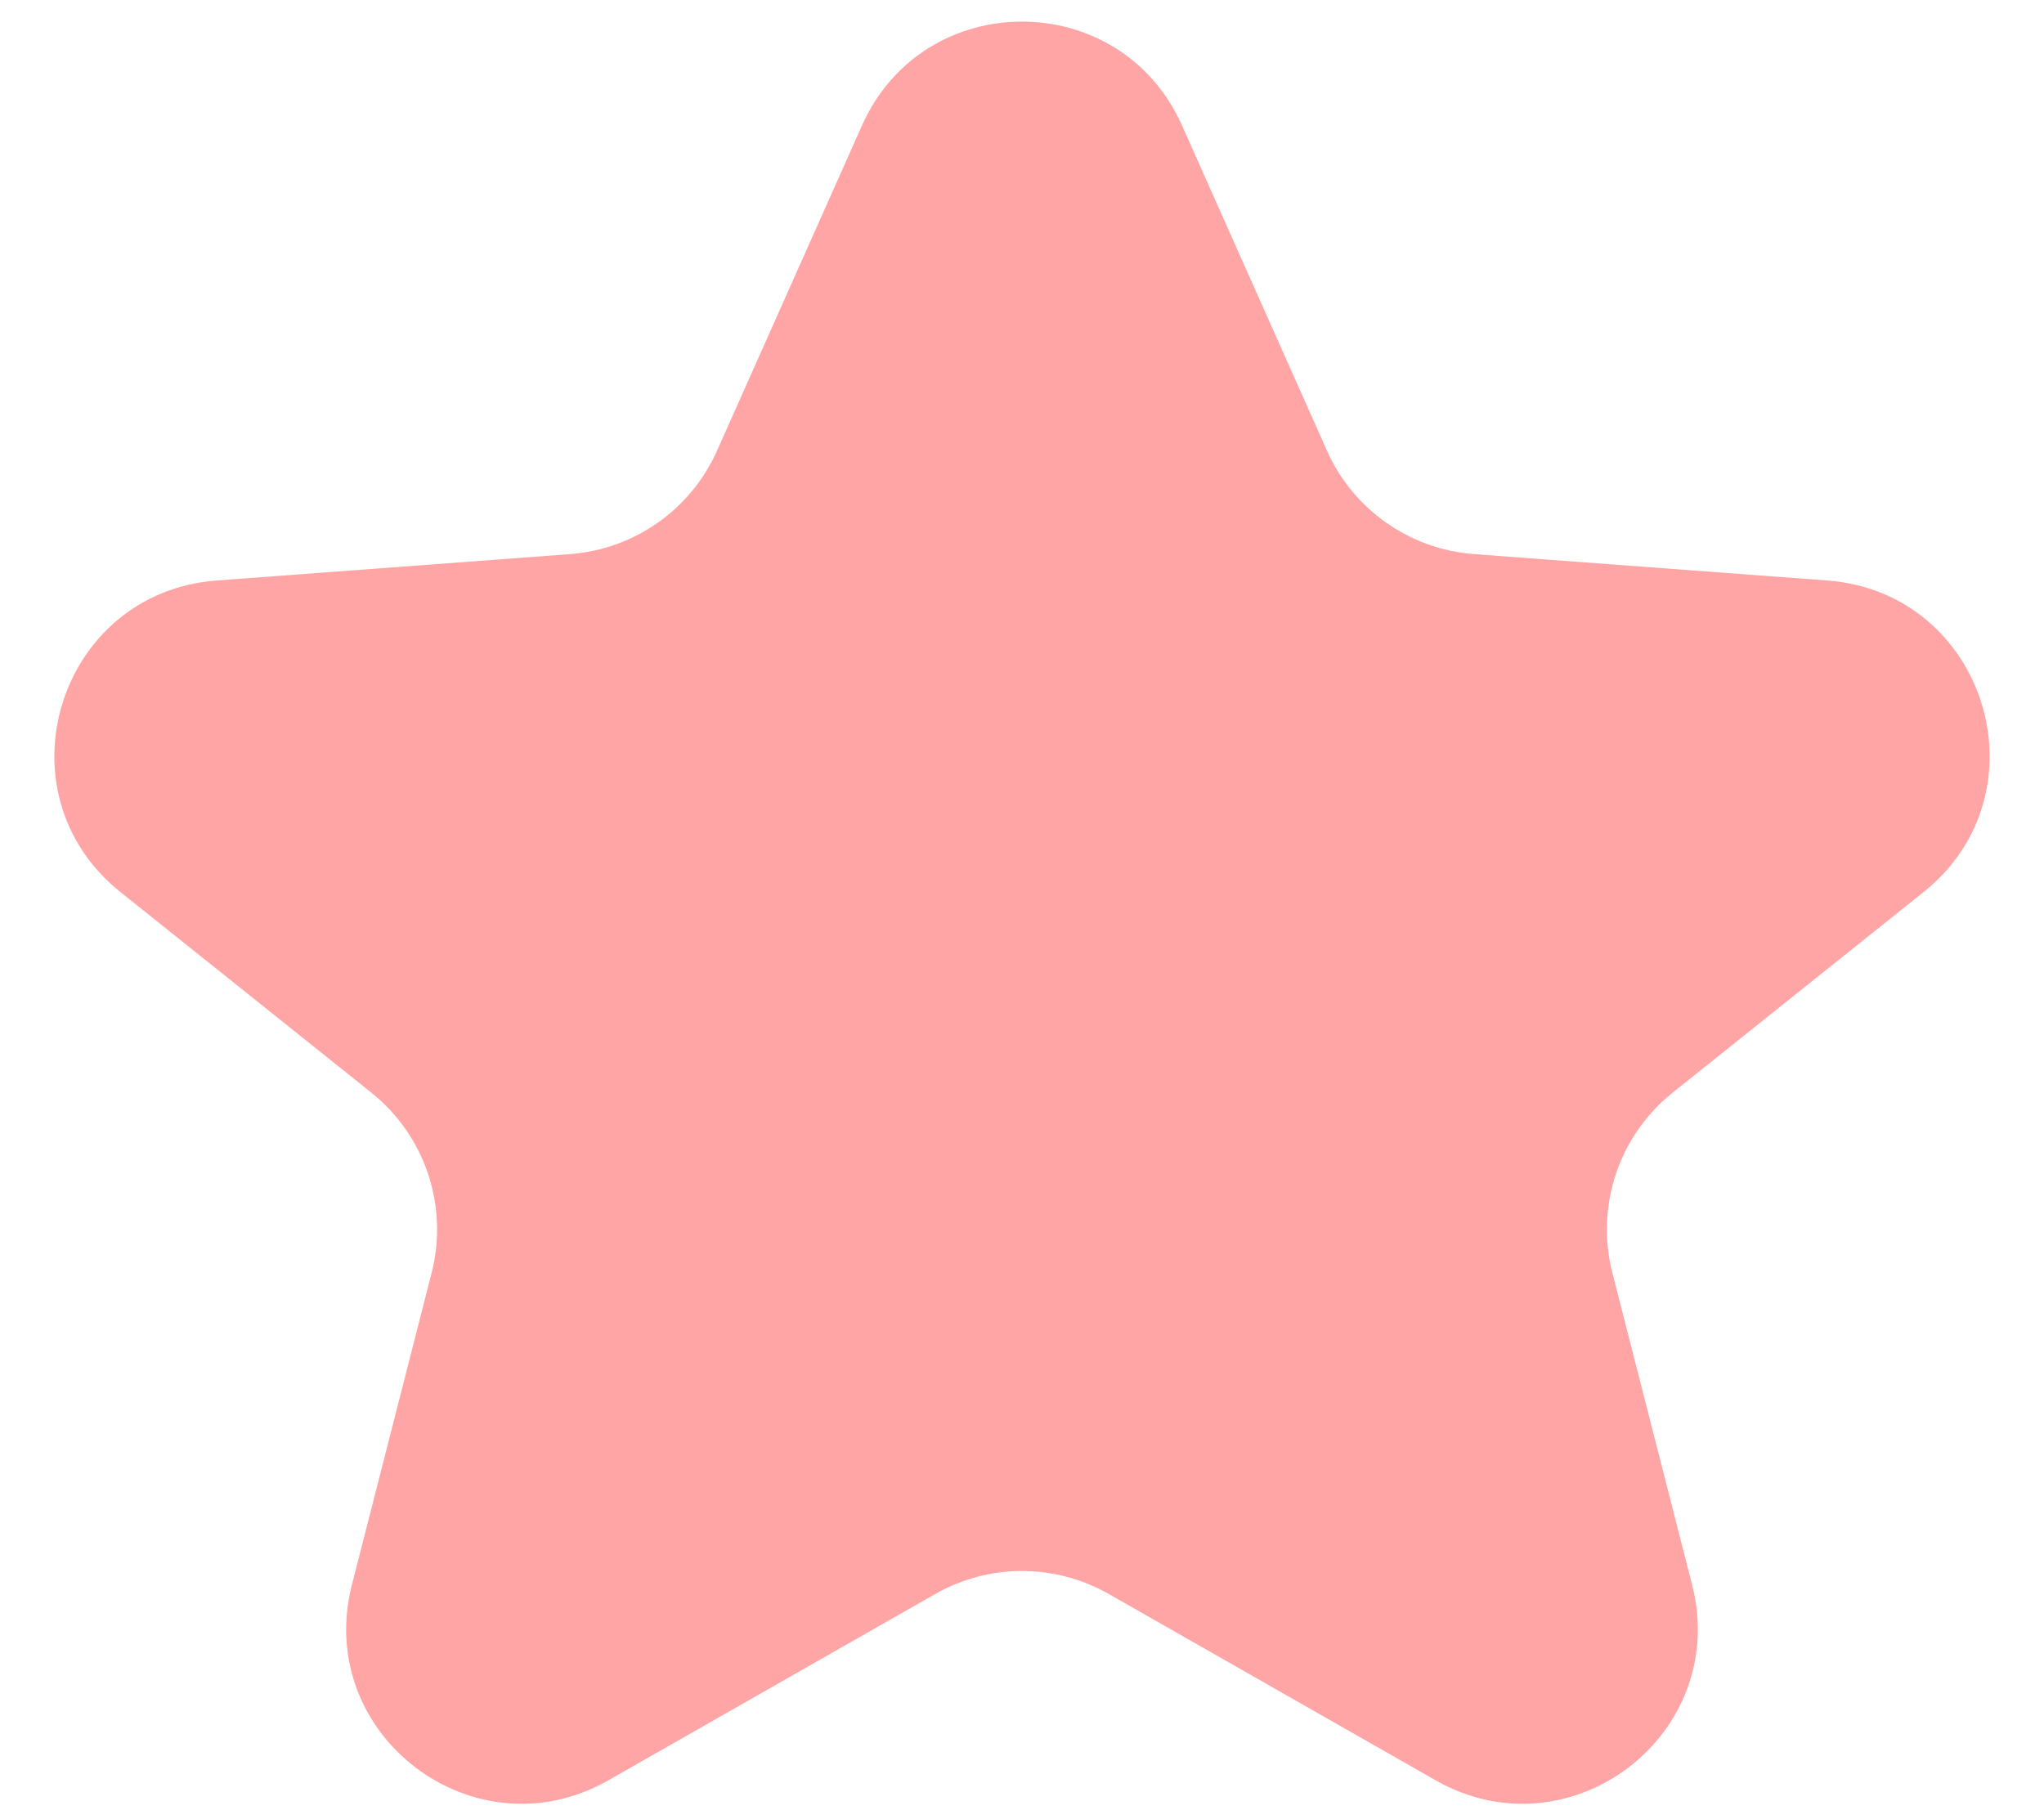 <svg width="35" height="31" viewBox="0 0 35 31" fill="none" xmlns="http://www.w3.org/2000/svg">
<path d="M14.76 2.149C15.817 -0.223 19.183 -0.223 20.24 2.149L22.722 7.718C23.171 8.726 24.138 9.406 25.238 9.489L31.289 9.941C34.007 10.145 35.067 13.574 32.938 15.276L28.642 18.711C27.721 19.447 27.317 20.654 27.609 21.797L28.974 27.138C29.63 29.704 26.882 31.799 24.582 30.487L18.986 27.297C18.065 26.772 16.935 26.772 16.014 27.297L10.418 30.487C8.118 31.799 5.37 29.704 6.026 27.138L7.391 21.797C7.683 20.654 7.279 19.447 6.358 18.711L2.062 15.276C-0.067 13.574 0.993 10.145 3.711 9.941L9.762 9.489C10.862 9.406 11.829 8.726 12.278 7.718L14.76 2.149Z" fill="#FFA5A5"/>
</svg>
